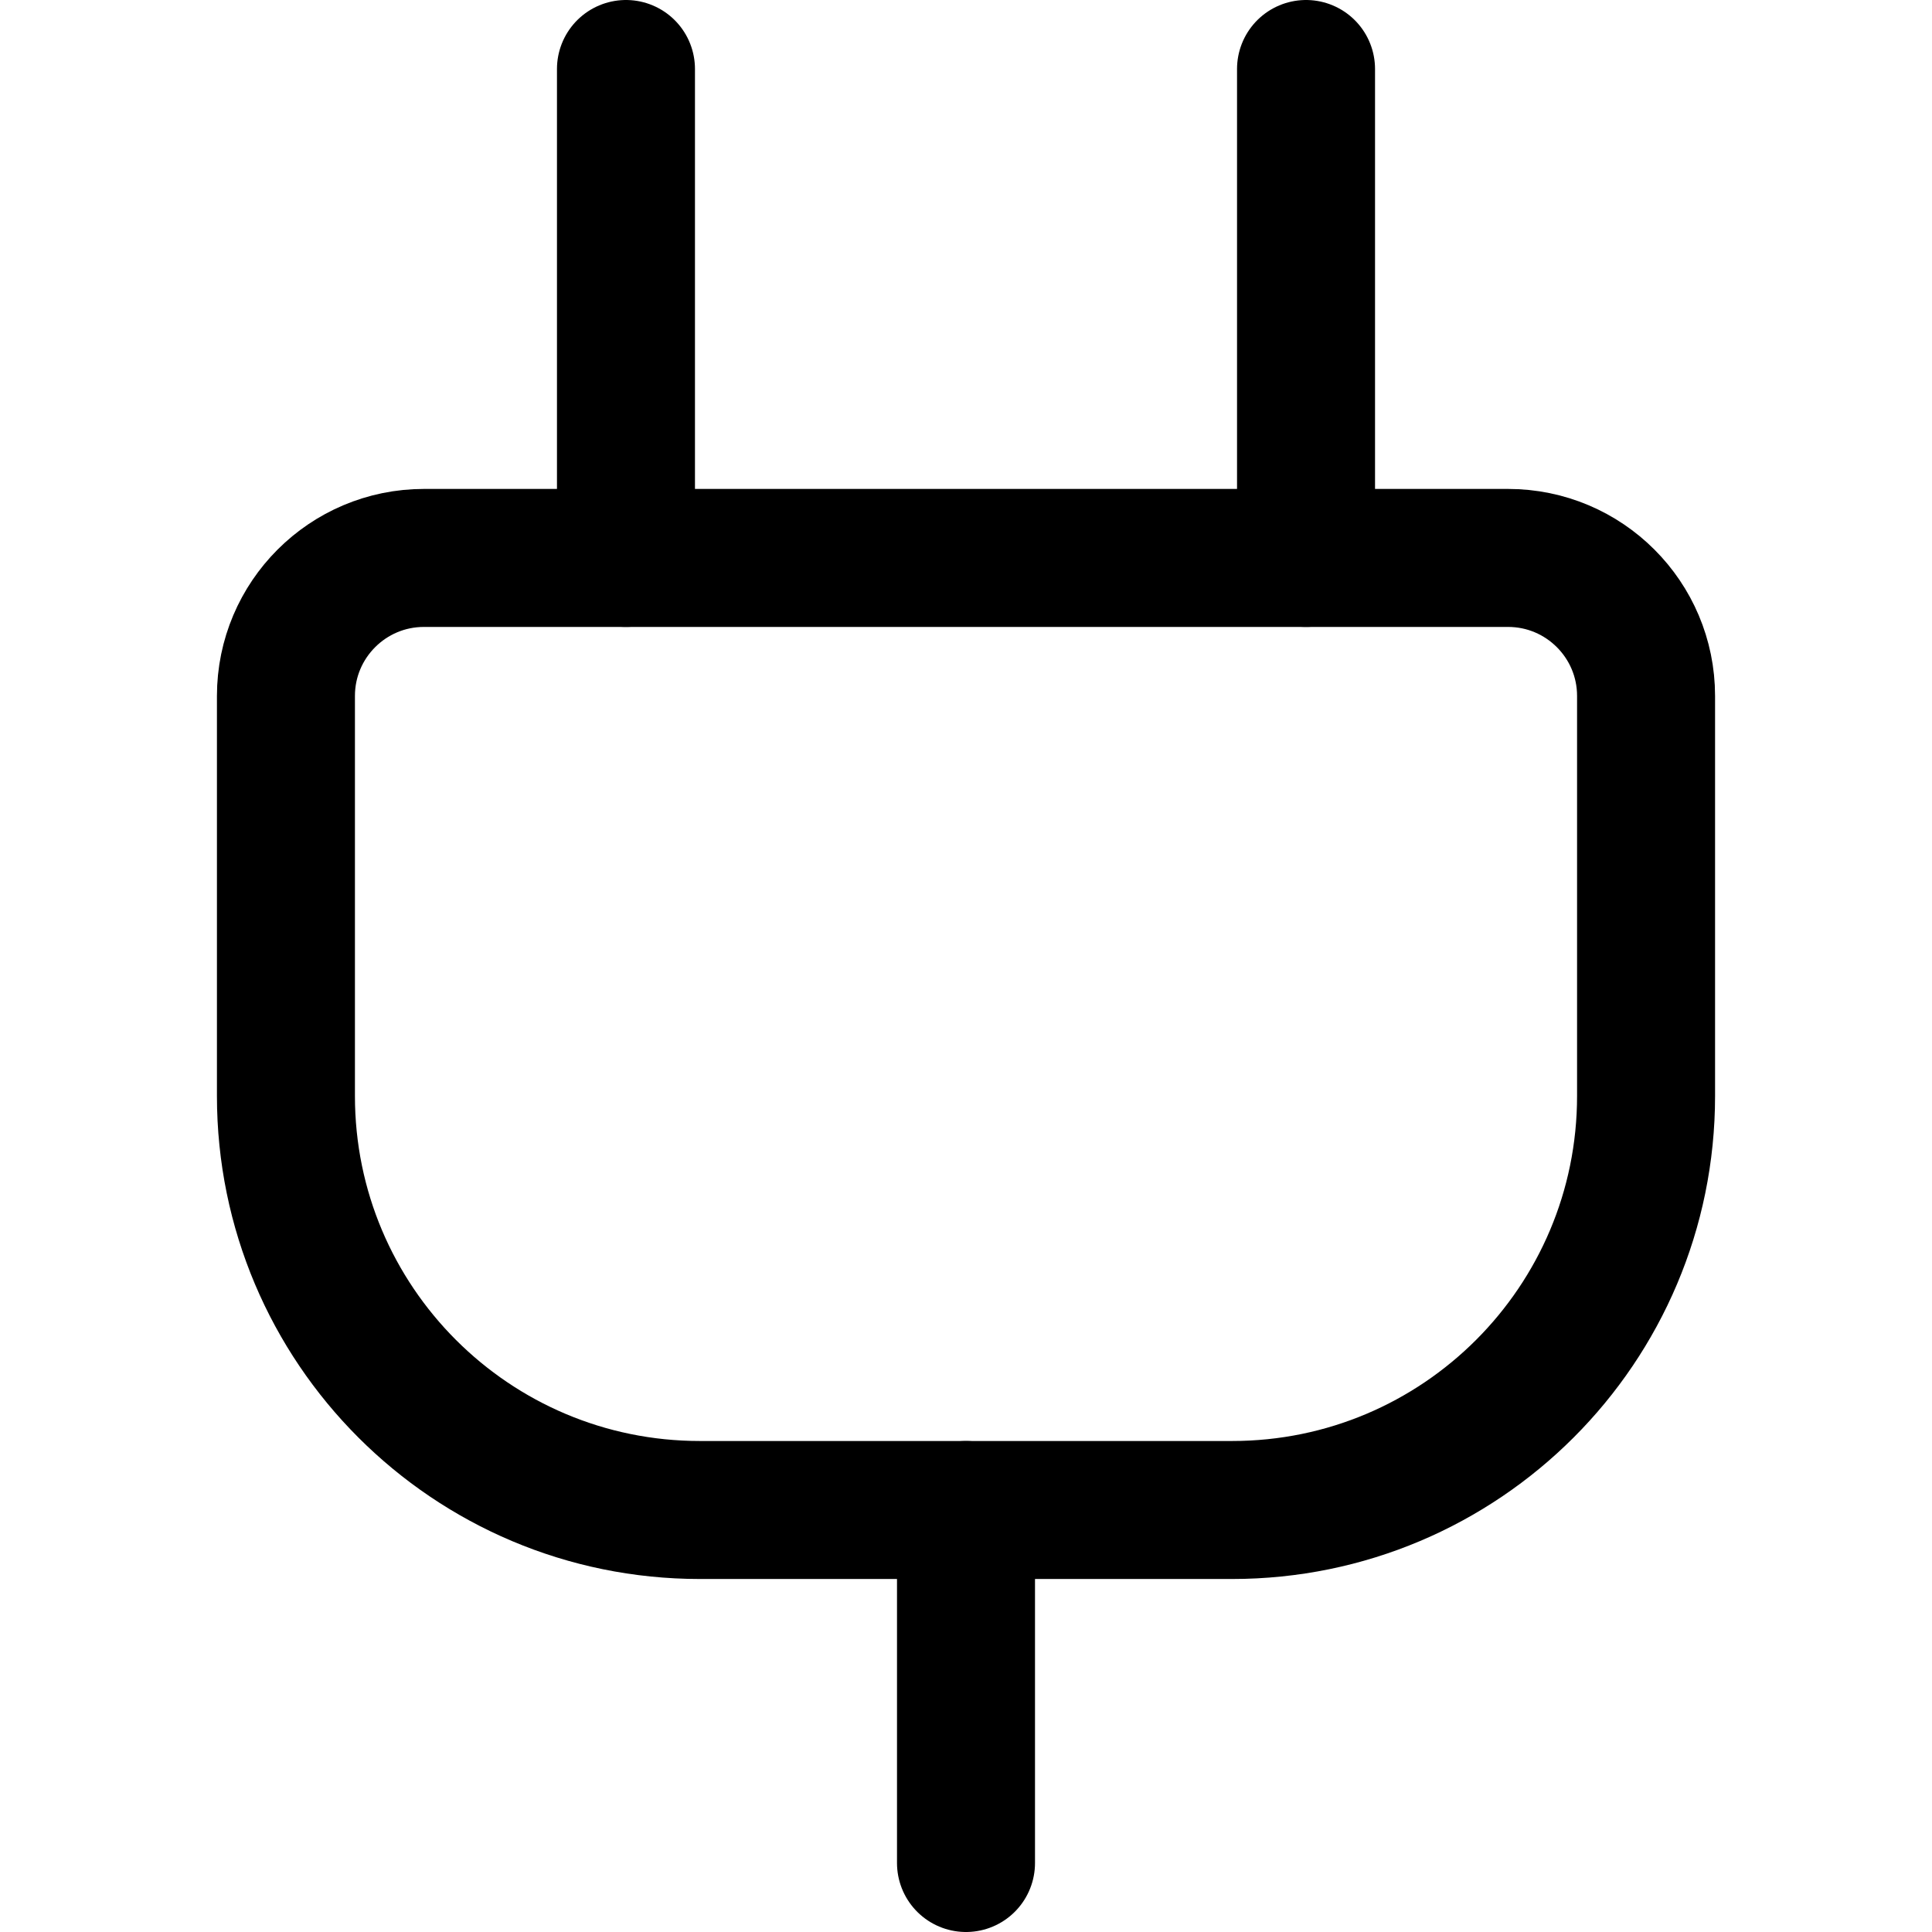 <svg xmlns="http://www.w3.org/2000/svg" fill="none" viewBox="0 0 14 14"><g id="electric-cord-1--electricity-electronic-appliances-device-cord-cable-plug-connection"><path id="Vector 2440" stroke="#000000" stroke-linecap="round" stroke-linejoin="round" d="M8.928 10.942H5.072c-1.657 0 -3 -1.343 -3 -3V5.043c0 -0.552 0.448 -1 1 -1H10.928c0.552 0 1 0.448 1 1v2.899c0 1.657 -1.343 3 -3 3Z" stroke-width="1"></path><path id="Vector 2441" stroke="#000000" stroke-linecap="round" stroke-linejoin="round" d="M4.536 4.043V0.5" stroke-width="1"></path><path id="Vector 2442" stroke="#000000" stroke-linecap="round" stroke-linejoin="round" d="M9.464 4.043V0.5" stroke-width="1"></path><path id="Vector 2443" stroke="#000000" stroke-linecap="round" stroke-linejoin="round" d="M7 10.942V13.5" stroke-width="1"></path></g></svg>